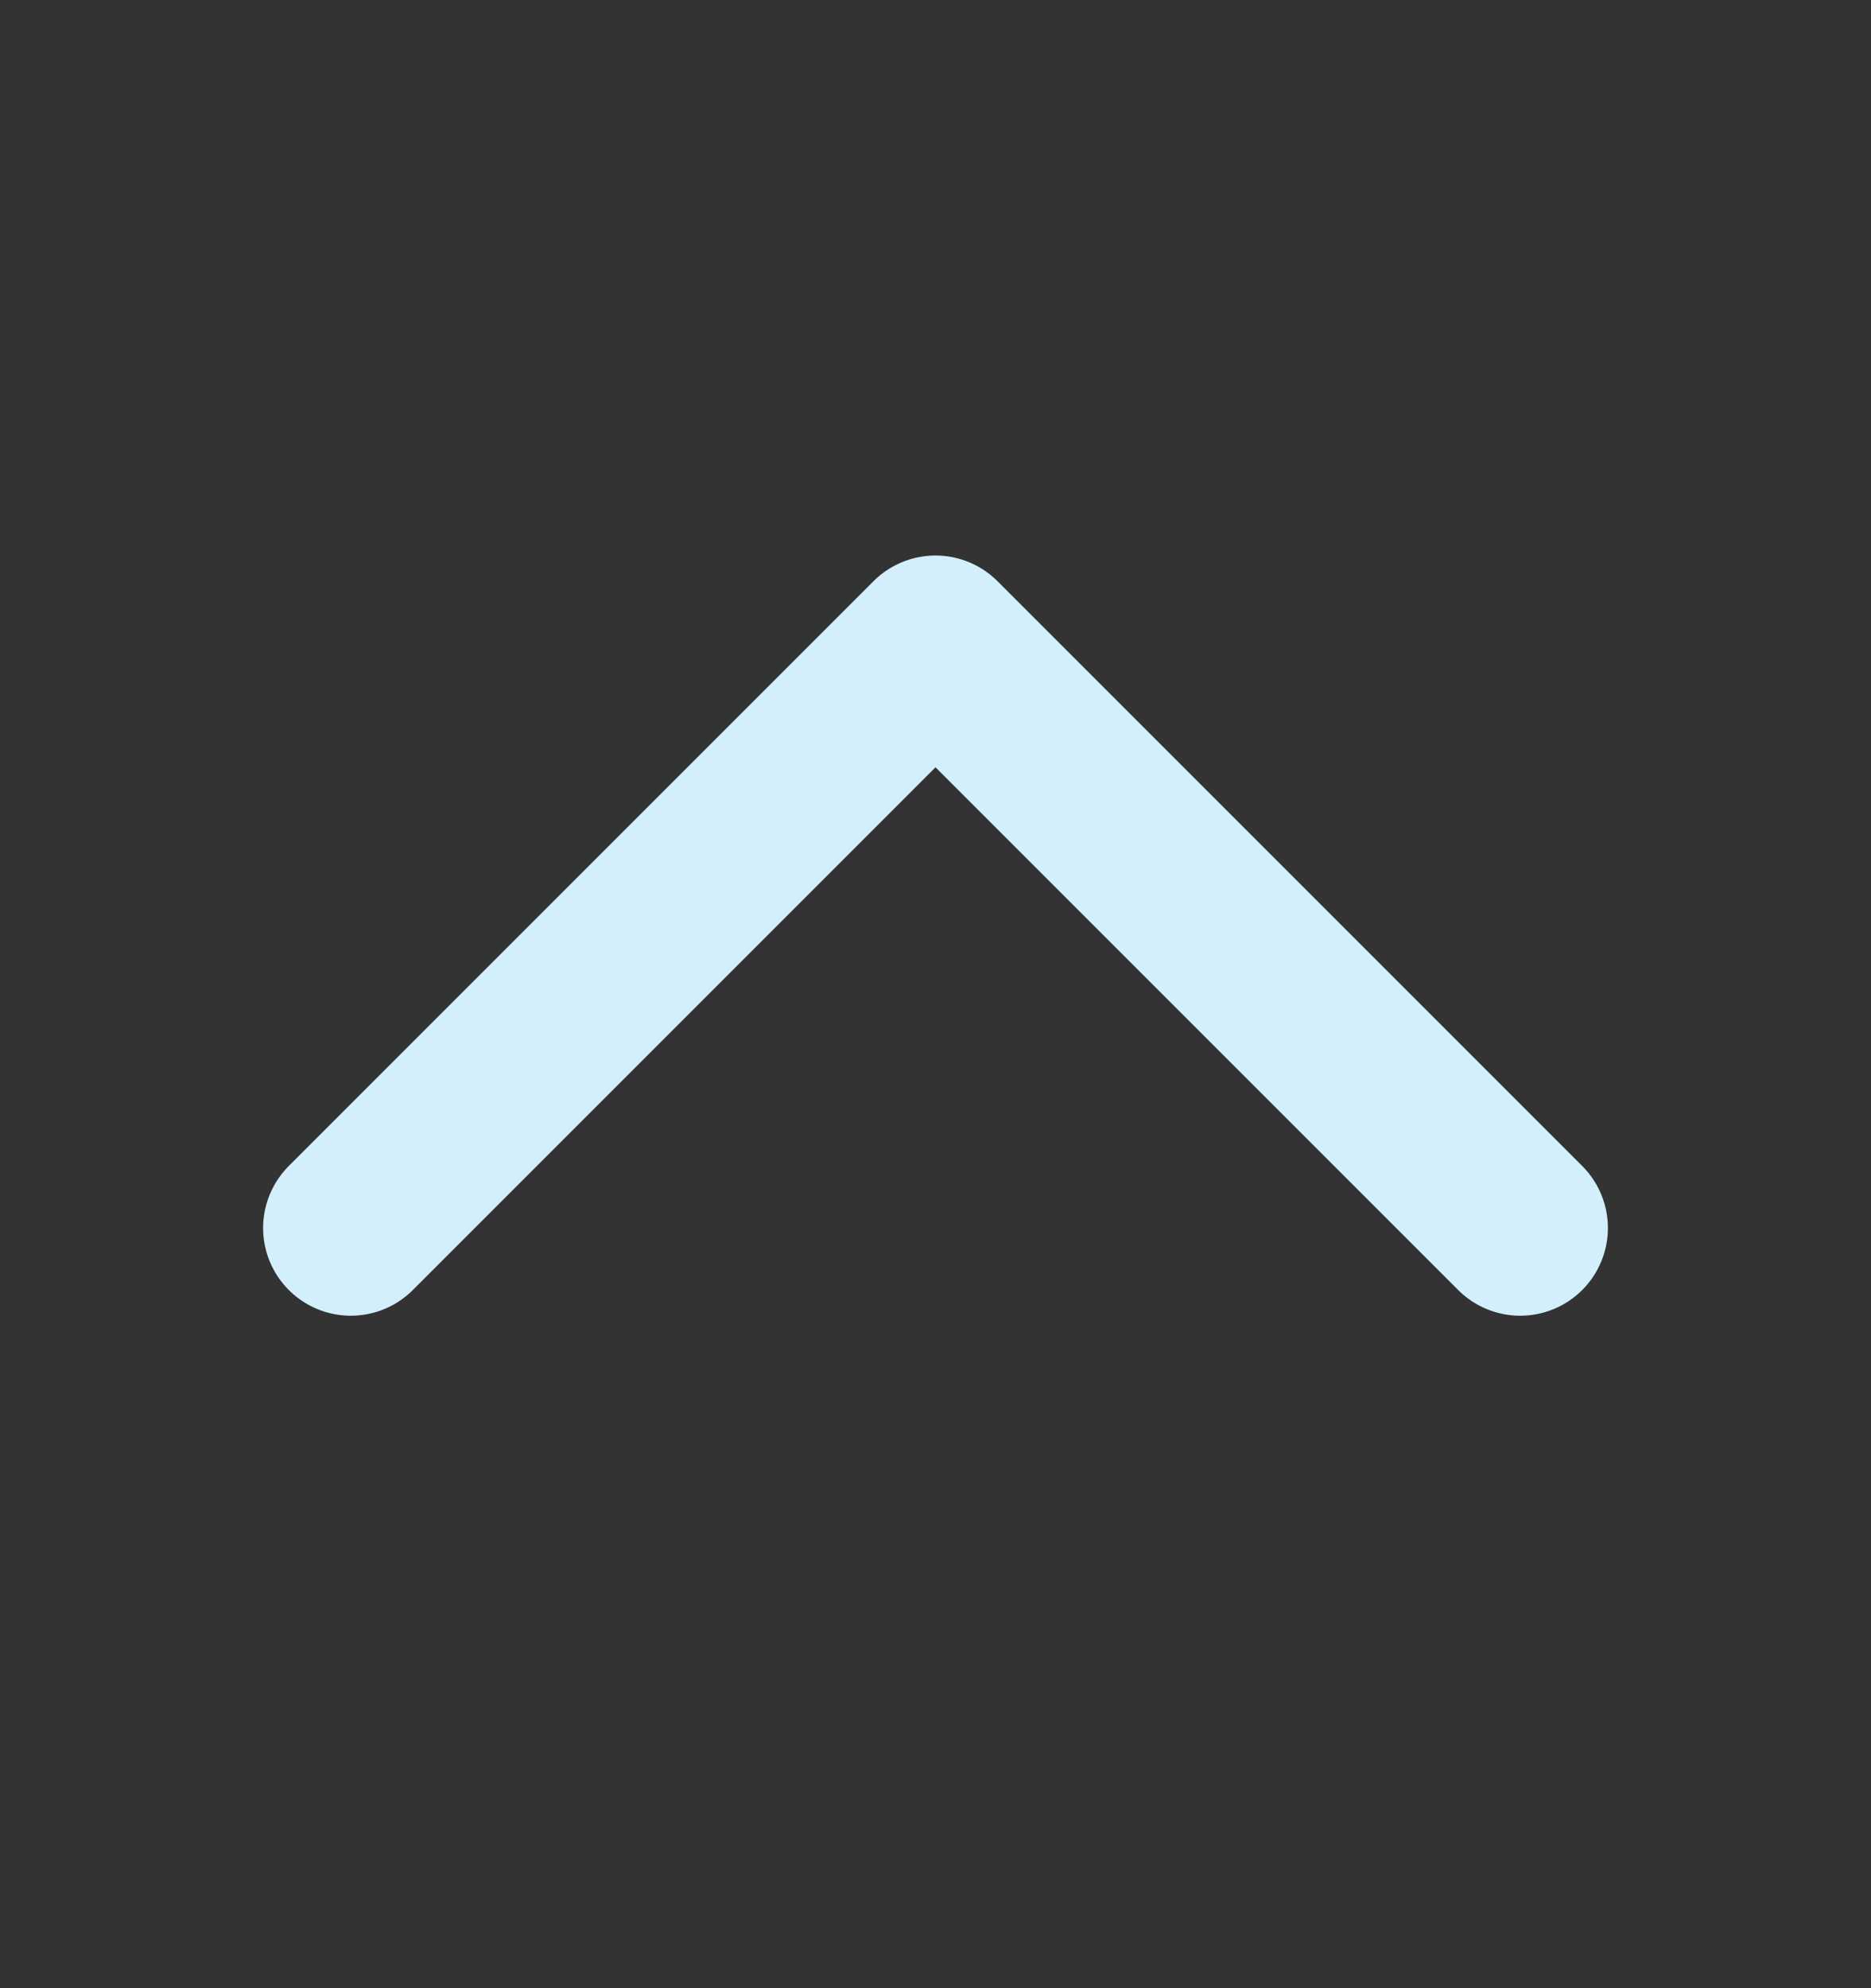 <svg width="16" height="17" viewBox="0 0 16 17" fill="none" xmlns="http://www.w3.org/2000/svg">
<rect x="0" y="0" width="16" height="17" fill="#333333" stroke="none"/>
<path d="M3 10.5L8 5.5L13 10.5" stroke="#D4EFFC" stroke-width="1.5" stroke-linecap="round" stroke-linejoin="round"/>
</svg>
